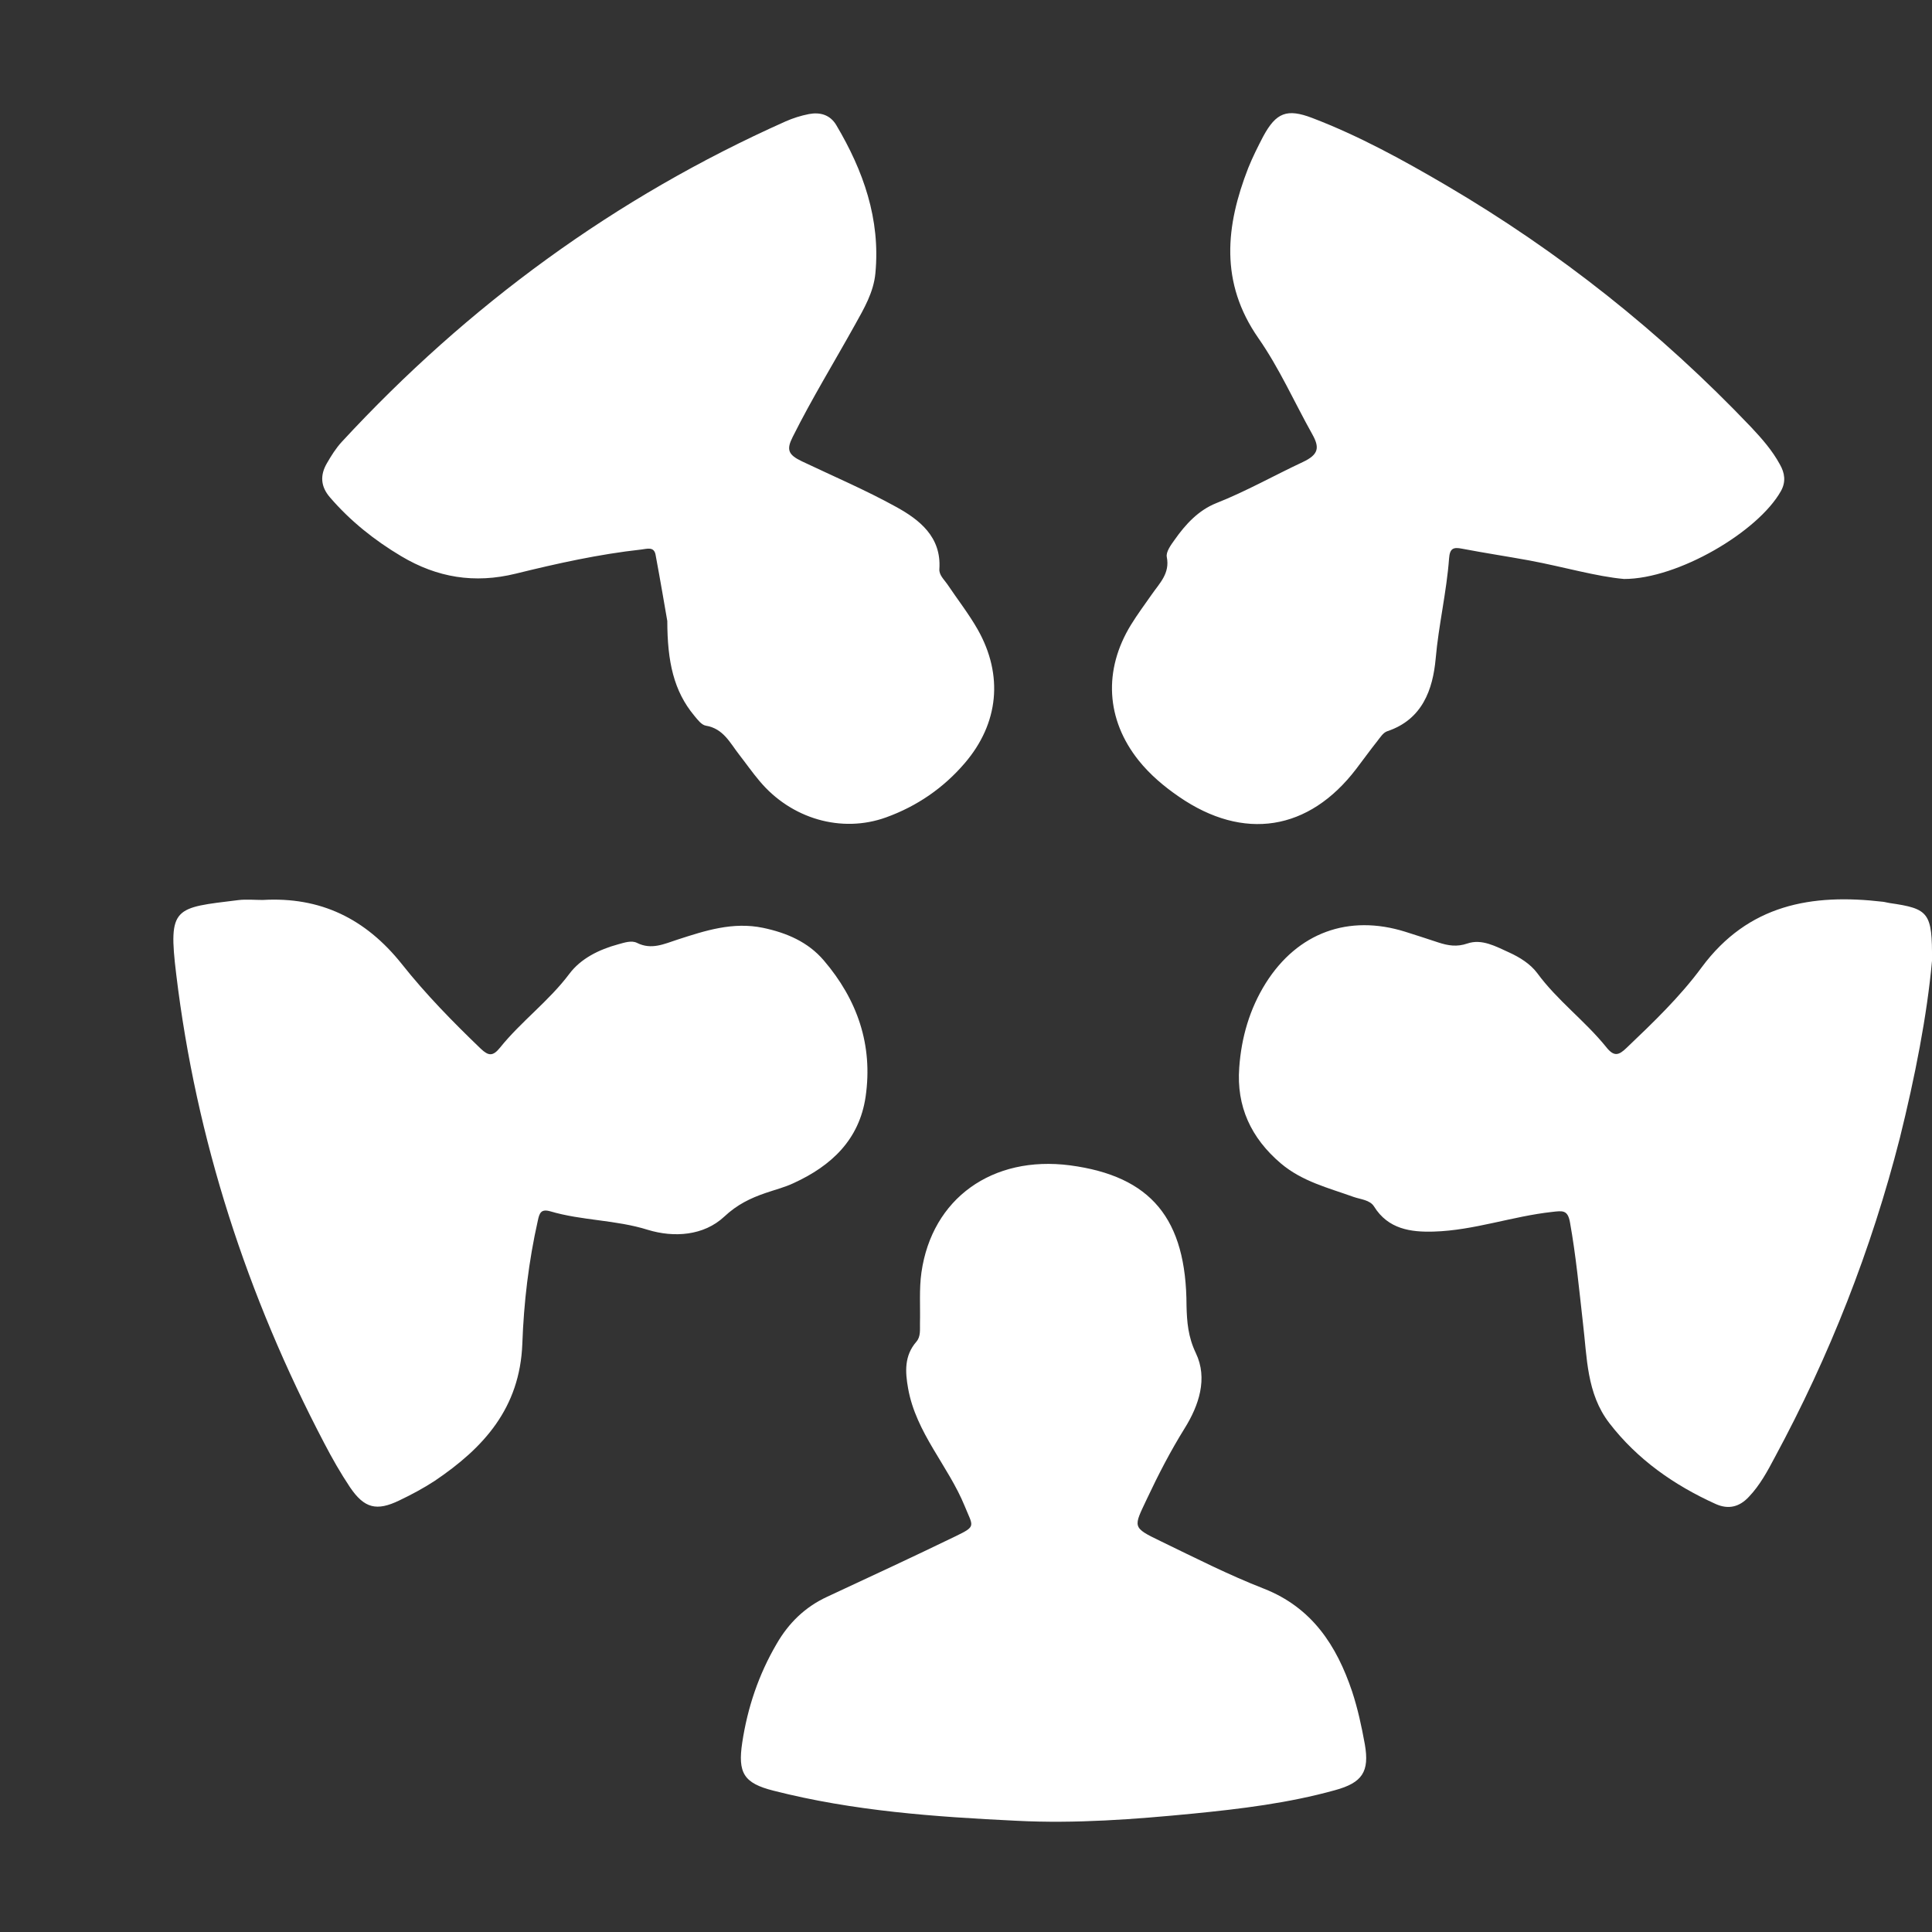<?xml version="1.0" encoding="utf-8"?>
<!-- Generator: Adobe Illustrator 16.0.0, SVG Export Plug-In . SVG Version: 6.00 Build 0)  -->
<!DOCTYPE svg PUBLIC "-//W3C//DTD SVG 1.1//EN" "http://www.w3.org/Graphics/SVG/1.1/DTD/svg11.dtd">
<svg version="1.1" id="Layer_1" xmlns="http://www.w3.org/2000/svg" xmlns:xlink="http://www.w3.org/1999/xlink" x="0px" y="0px"
	 width="28px" height="28px" viewBox="0 0 28 28" enable-background="new 0 0 28 28" xml:space="preserve">
<rect x="0" y="0" width="28" height="28" fill="#333333" stroke="none"/>
<g id="_x38_kk1Vm.tif">
	<g>
		<g>
			<path fill="#FFFFFF" d="M23.538,8.391c0.781,0,1.943-0.685,2.273-1.275c0.075-0.135,0.055-0.262-0.016-0.386
				c-0.11-0.203-0.262-0.375-0.419-0.542c-1.308-1.373-2.776-2.538-4.408-3.497c-0.629-0.369-1.271-0.722-1.952-0.982
				c-0.365-0.139-0.521-0.077-0.707,0.265c-0.078,0.149-0.154,0.301-0.218,0.459c-0.329,0.843-0.415,1.661,0.146,2.467
				c0.305,0.437,0.522,0.93,0.783,1.396c0.105,0.189,0.094,0.291-0.138,0.4c-0.419,0.196-0.822,0.425-1.255,0.596
				c-0.258,0.103-0.446,0.307-0.604,0.532c-0.054,0.075-0.127,0.175-0.113,0.248c0.048,0.238-0.104,0.379-0.217,0.542
				c-0.102,0.146-0.209,0.29-0.302,0.441c-0.403,0.657-0.362,1.374,0.112,1.967c0.166,0.207,0.367,0.376,0.584,0.525
				c0.936,0.645,1.882,0.496,2.568-0.403c0.104-0.135,0.201-0.272,0.308-0.406c0.041-0.052,0.084-0.122,0.144-0.141
				c0.508-0.17,0.659-0.604,0.7-1.052c0.043-0.489,0.158-0.964,0.194-1.451c0.011-0.148,0.062-0.167,0.188-0.142
				c0.324,0.062,0.65,0.111,0.978,0.171C22.659,8.215,23.142,8.357,23.538,8.391z M9.671,9c0.001,0.589,0.093,1.014,0.39,1.371
				c0.048,0.058,0.106,0.136,0.169,0.146c0.254,0.042,0.35,0.25,0.482,0.419c0.099,0.127,0.191,0.259,0.295,0.382
				c0.457,0.548,1.188,0.762,1.835,0.528c0.446-0.161,0.831-0.425,1.14-0.786c0.494-0.576,0.562-1.276,0.187-1.938
				c-0.13-0.228-0.293-0.436-0.439-0.654c-0.047-0.069-0.122-0.133-0.116-0.221c0.032-0.47-0.295-0.718-0.627-0.901
				c-0.44-0.243-0.908-0.443-1.365-0.66c-0.201-0.096-0.227-0.17-0.133-0.355c0.277-0.554,0.601-1.082,0.901-1.622
				c0.132-0.237,0.271-0.472,0.297-0.75c0.074-0.785-0.175-1.485-0.567-2.146c-0.09-0.151-0.236-0.19-0.396-0.16
				c-0.117,0.023-0.232,0.059-0.34,0.107C8.917,2.861,6.784,4.423,4.954,6.403C4.868,6.496,4.8,6.606,4.737,6.715
				C4.637,6.887,4.646,7.051,4.782,7.208C5.077,7.551,5.427,7.83,5.815,8.061c0.52,0.31,1.061,0.4,1.659,0.253
				c0.601-0.148,1.205-0.282,1.821-0.35C9.38,7.954,9.478,7.918,9.501,8.04C9.569,8.404,9.631,8.77,9.671,9z M28,13.925
				c0.005-0.699-0.044-0.755-0.611-0.837c-0.032-0.004-0.065-0.015-0.101-0.019c-1.031-0.121-1.95,0.038-2.625,0.949
				c-0.314,0.427-0.703,0.8-1.09,1.169c-0.114,0.11-0.183,0.131-0.297-0.015c-0.308-0.38-0.707-0.673-0.998-1.07
				c-0.1-0.133-0.252-0.228-0.408-0.299c-0.192-0.087-0.394-0.201-0.604-0.129c-0.151,0.052-0.278,0.031-0.417-0.014
				c-0.161-0.053-0.322-0.106-0.482-0.156c-0.824-0.258-1.561,0.013-2.022,0.743c-0.235,0.375-0.354,0.79-0.385,1.225
				c-0.042,0.562,0.17,1.021,0.603,1.389c0.311,0.263,0.688,0.354,1.055,0.486c0.104,0.036,0.235,0.043,0.295,0.137
				c0.205,0.332,0.537,0.375,0.867,0.365c0.582-0.017,1.137-0.222,1.715-0.285c0.15-0.017,0.225-0.032,0.258,0.149
				c0.087,0.484,0.133,0.974,0.188,1.459c0.061,0.502,0.051,1.022,0.383,1.453c0.407,0.528,0.938,0.899,1.541,1.172
				c0.188,0.084,0.346,0.041,0.481-0.104c0.16-0.168,0.269-0.37,0.375-0.571c0.793-1.468,1.399-3.008,1.812-4.625
				C27.753,15.611,27.929,14.714,28,13.925z M3.807,13.043c-0.119,0-0.239-0.012-0.354,0.002c-0.924,0.114-1.019,0.09-0.899,1.076
				c0.289,2.396,1.026,4.66,2.146,6.796c0.114,0.219,0.236,0.433,0.373,0.638c0.207,0.305,0.385,0.35,0.715,0.19
				c0.176-0.084,0.35-0.177,0.512-0.283c0.709-0.478,1.234-1.053,1.27-1.987c0.021-0.597,0.092-1.197,0.225-1.787
				c0.023-0.108,0.046-0.17,0.179-0.133c0.462,0.137,0.949,0.122,1.416,0.269c0.375,0.114,0.808,0.088,1.108-0.193
				c0.186-0.174,0.377-0.266,0.599-0.342c0.136-0.047,0.278-0.082,0.408-0.144c0.544-0.25,0.948-0.627,1.04-1.25
				c0.109-0.75-0.12-1.408-0.606-1.976c-0.229-0.268-0.538-0.4-0.88-0.472c-0.438-0.091-0.838,0.04-1.242,0.171
				c-0.191,0.062-0.375,0.152-0.585,0.047c-0.079-0.04-0.183-0.004-0.274,0.021c-0.277,0.075-0.541,0.206-0.707,0.428
				c-0.297,0.396-0.698,0.688-1.004,1.069c-0.104,0.129-0.168,0.121-0.279,0.016c-0.405-0.389-0.798-0.79-1.145-1.228
				C5.297,13.312,4.643,12.994,3.807,13.043z M17.196,18.926c-0.002-1.264-0.514-1.881-1.689-2.037
				c-1.125-0.146-2,0.479-2.153,1.553c-0.034,0.24-0.015,0.49-0.021,0.736c-0.002,0.092,0.013,0.193-0.053,0.268
				c-0.176,0.203-0.162,0.436-0.119,0.676c0.115,0.646,0.58,1.119,0.82,1.705c0.121,0.299,0.174,0.289-0.133,0.438
				c-0.617,0.299-1.24,0.588-1.861,0.877c-0.318,0.147-0.557,0.379-0.732,0.683c-0.26,0.444-0.421,0.922-0.498,1.43
				c-0.066,0.44,0.021,0.588,0.453,0.697c1.154,0.295,2.338,0.379,3.521,0.436c0.856,0.044,1.711-0.021,2.562-0.104
				c0.689-0.068,1.381-0.152,2.054-0.339c0.396-0.108,0.503-0.267,0.433-0.666c-0.047-0.26-0.103-0.519-0.185-0.767
				c-0.224-0.665-0.58-1.213-1.276-1.487c-0.513-0.2-1.004-0.45-1.5-0.69c-0.416-0.201-0.392-0.199-0.197-0.612
				c0.166-0.353,0.342-0.693,0.547-1.023c0.205-0.329,0.339-0.721,0.162-1.09C17.218,19.373,17.202,19.158,17.196,18.926z"/>
		</g>
	</g>
</g>
</svg>

